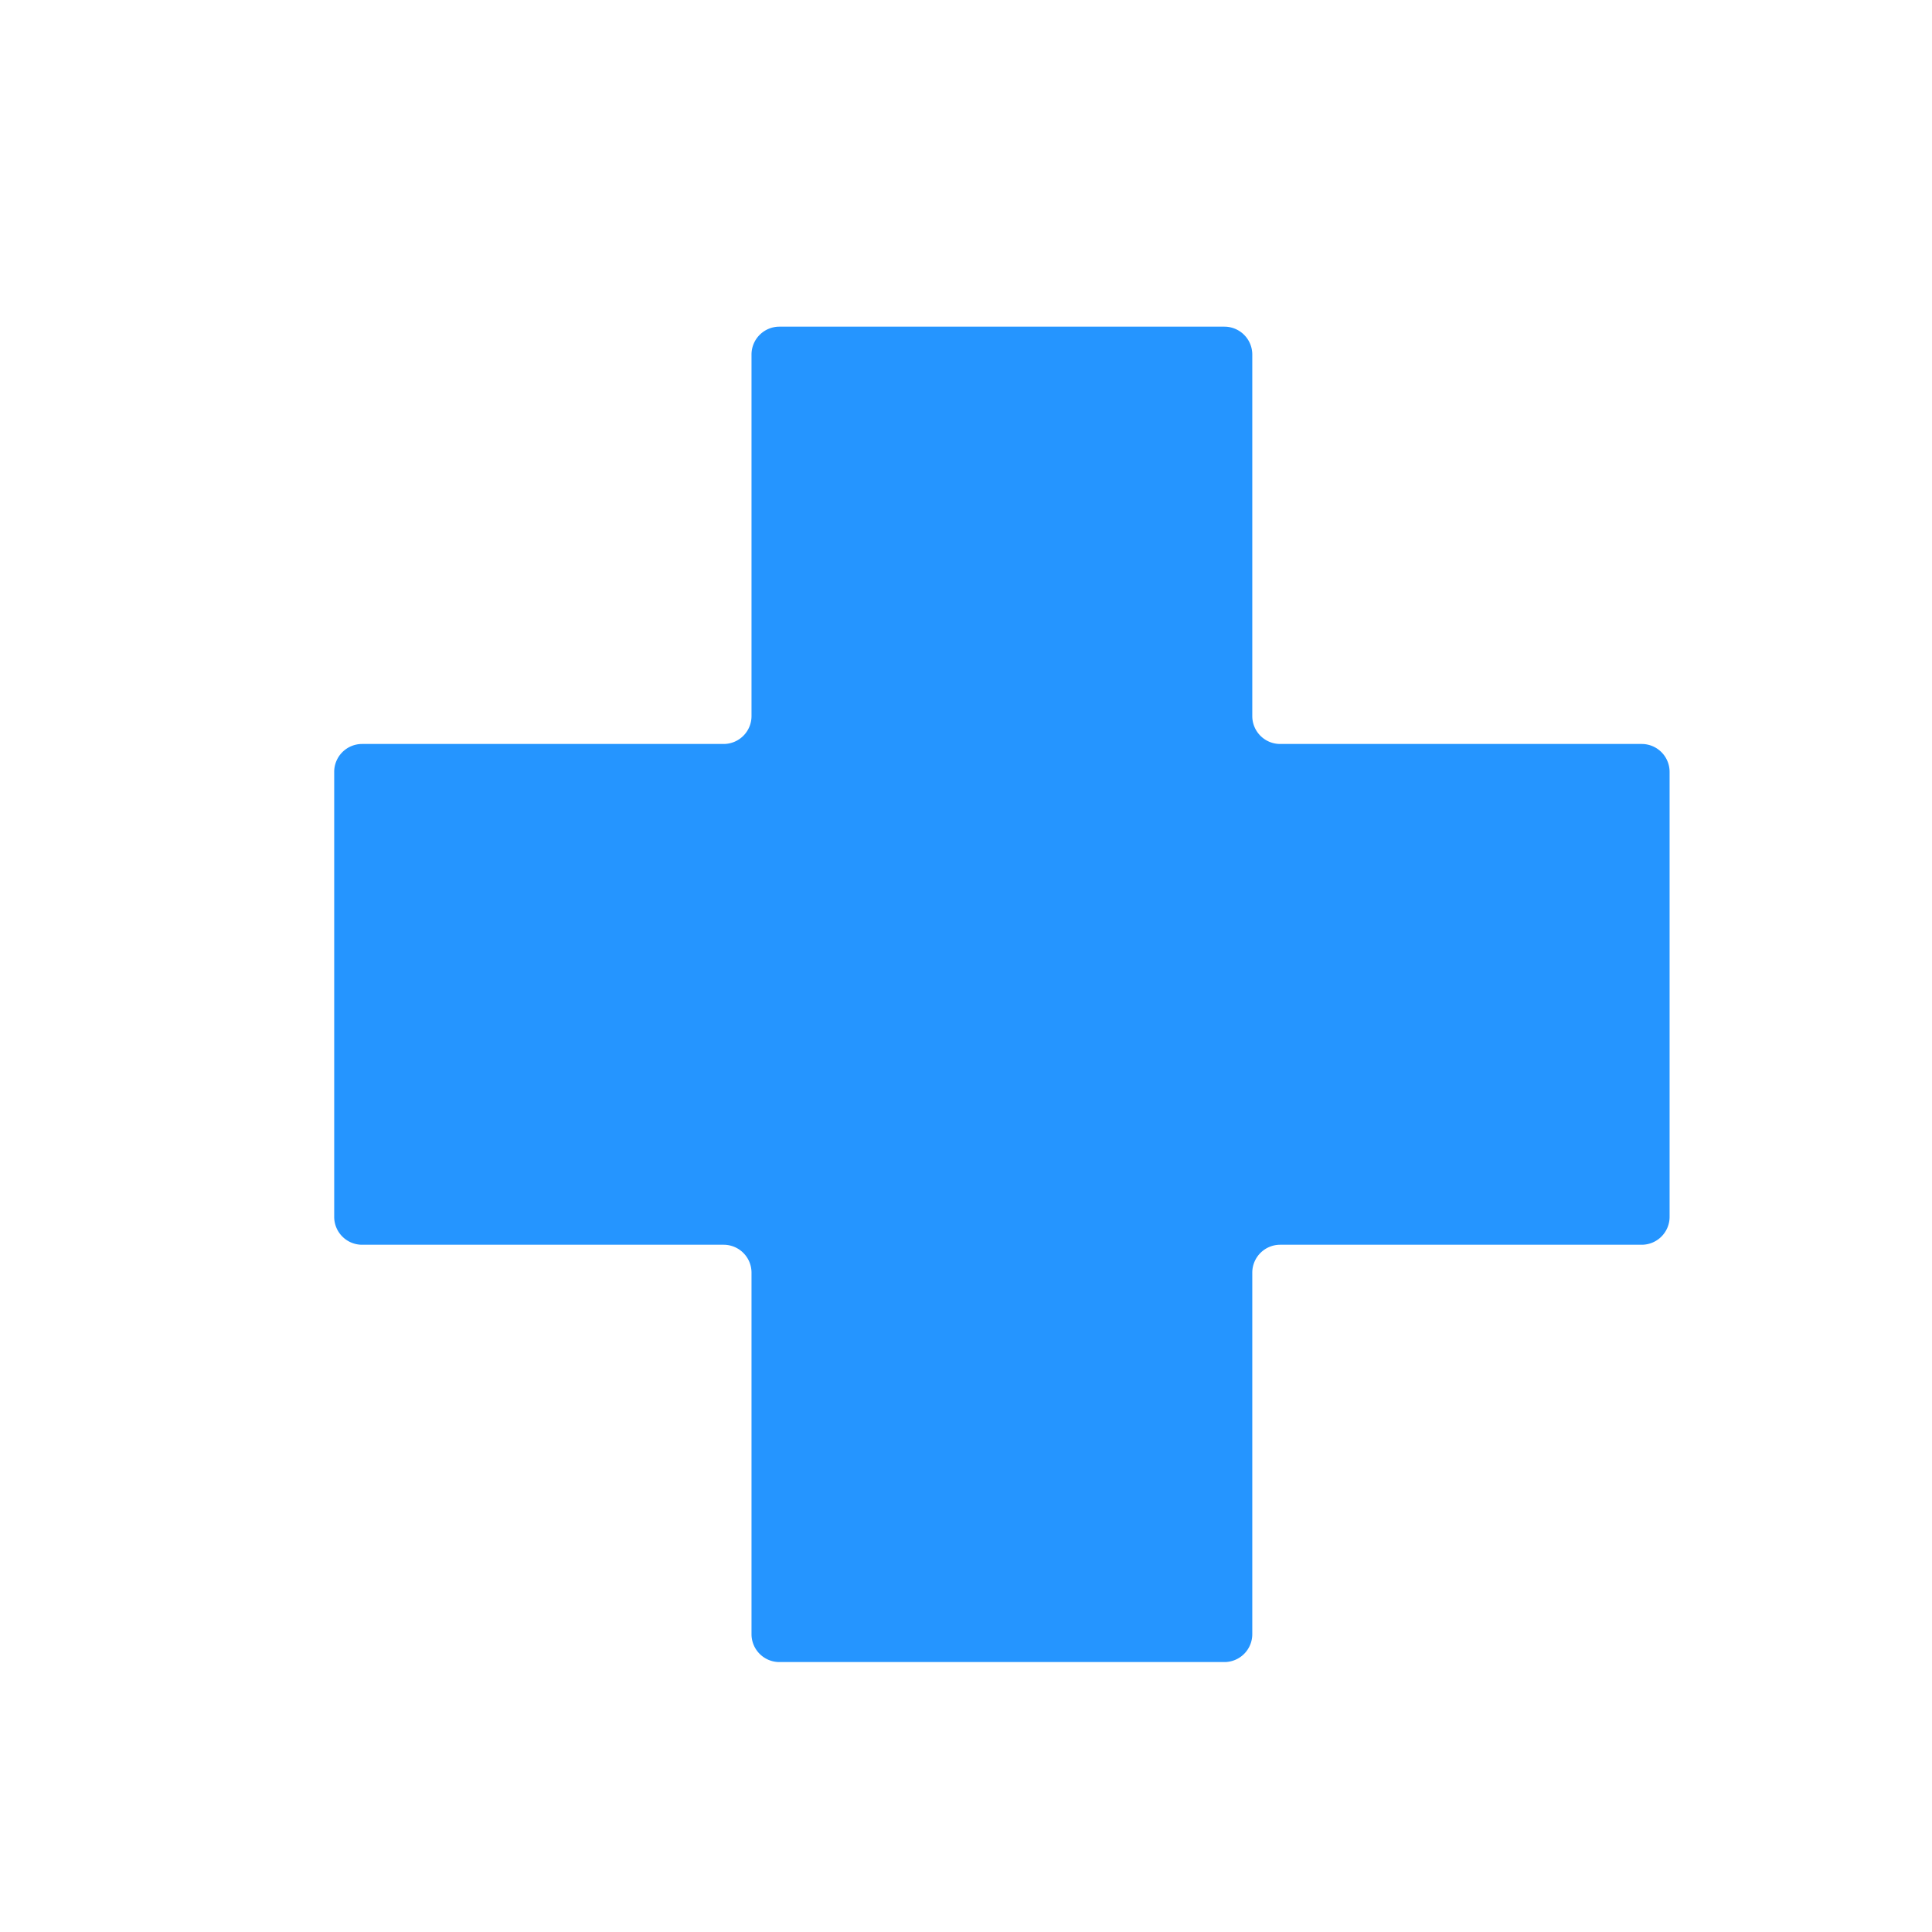 <svg xmlns="http://www.w3.org/2000/svg" width="50" height="50"><defs><clipPath id="clip-Artboard_51"><path d="M0 0h50v50H0z"/></clipPath></defs><g id="Artboard_51" data-name="Artboard – 51" clip-path="url(#clip-Artboard_51)"><path id="Icon_map-health" data-name="Icon map-health" d="M35.28 12.24a.722.722 0 00-.72-.72H25.2a.722.722 0 01-.72-.72V1.44a.722.722 0 00-.72-.72H12.24a.722.722 0 00-.72.72v9.36a.722.722 0 01-.72.72H1.44a.722.722 0 00-.72.72v11.52a.722.722 0 00.72.72h9.36a.722.722 0 01.72.72v9.36a.722.722 0 00.72.72h11.52a.722.722 0 00.72-.72V25.2a.722.722 0 01.72-.72h9.36a.722.722 0 00.72-.72z" transform="translate(7.929 7.734)" fill="#2595ff"/></g></svg>